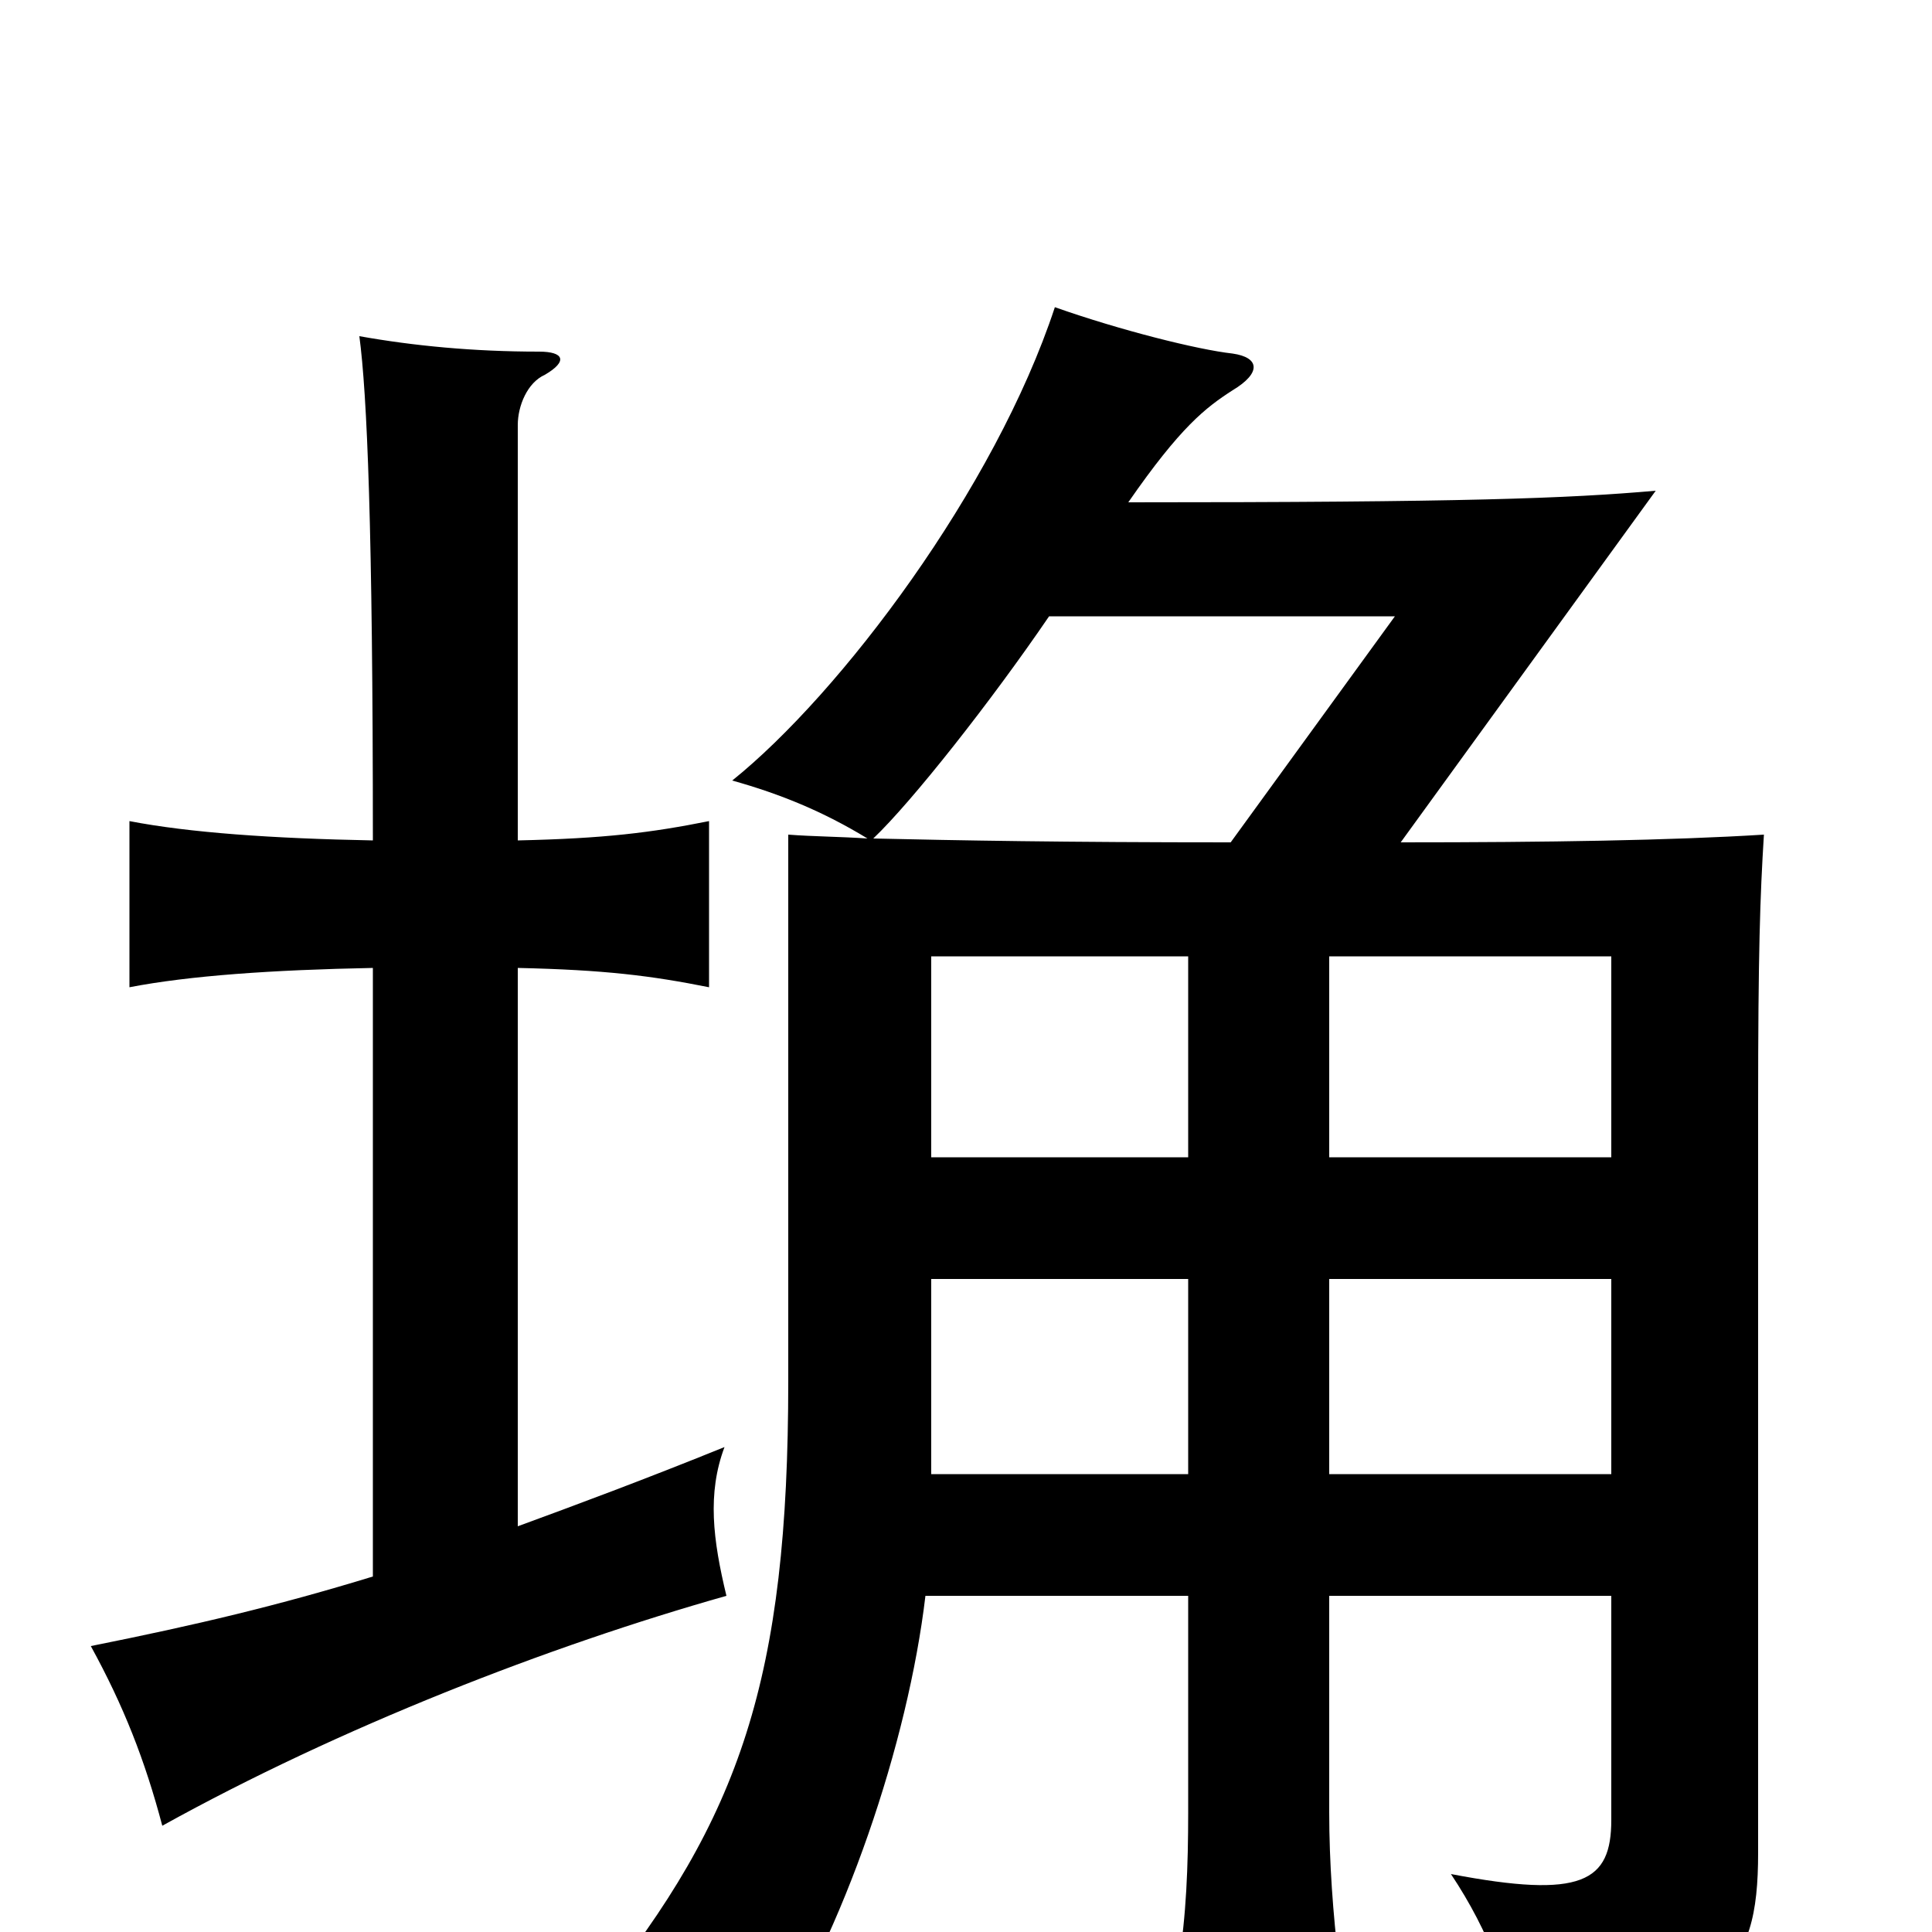 <svg xmlns="http://www.w3.org/2000/svg" viewBox="0 -1000 1000 1000">
	<path fill="#000000" d="M615 -338V-237H482V-338ZM482 -401V-505H615V-401ZM834 -338V-237H688V-338ZM688 -401V-505H834V-401ZM193 -499V-184C144 -169 102 -159 47 -148C64 -117 75 -89 84 -55C176 -106 284 -148 376 -174C369 -203 366 -227 375 -251C333 -234 298 -221 268 -210V-499C313 -498 337 -495 367 -489V-575C337 -569 313 -566 268 -565V-780C268 -790 273 -802 282 -806C294 -813 292 -818 279 -818C245 -818 214 -821 186 -826C190 -796 193 -727 193 -565C141 -566 98 -569 67 -575V-489C98 -495 141 -498 193 -499ZM449 -566C434 -567 421 -567 408 -568V-285C408 -131 383 -59 309 33C345 40 369 48 395 64C437 0 470 -98 479 -174H615V-62C615 -34 614 -8 610 16H693C690 -9 688 -36 688 -62V-174H834V-58C834 -26 819 -17 751 -30C771 0 783 32 783 56C892 40 910 22 910 -41V-427C910 -507 911 -536 913 -568C865 -565 801 -564 725 -564L857 -746C811 -742 759 -740 584 -740C611 -779 624 -789 638 -798C653 -807 652 -815 638 -817C620 -819 580 -829 546 -841C515 -747 435 -641 379 -596C404 -589 426 -580 449 -566ZM543 -681H722L637 -564C550 -564 496 -565 452 -566C472 -585 513 -637 543 -681Z"/>
</svg>